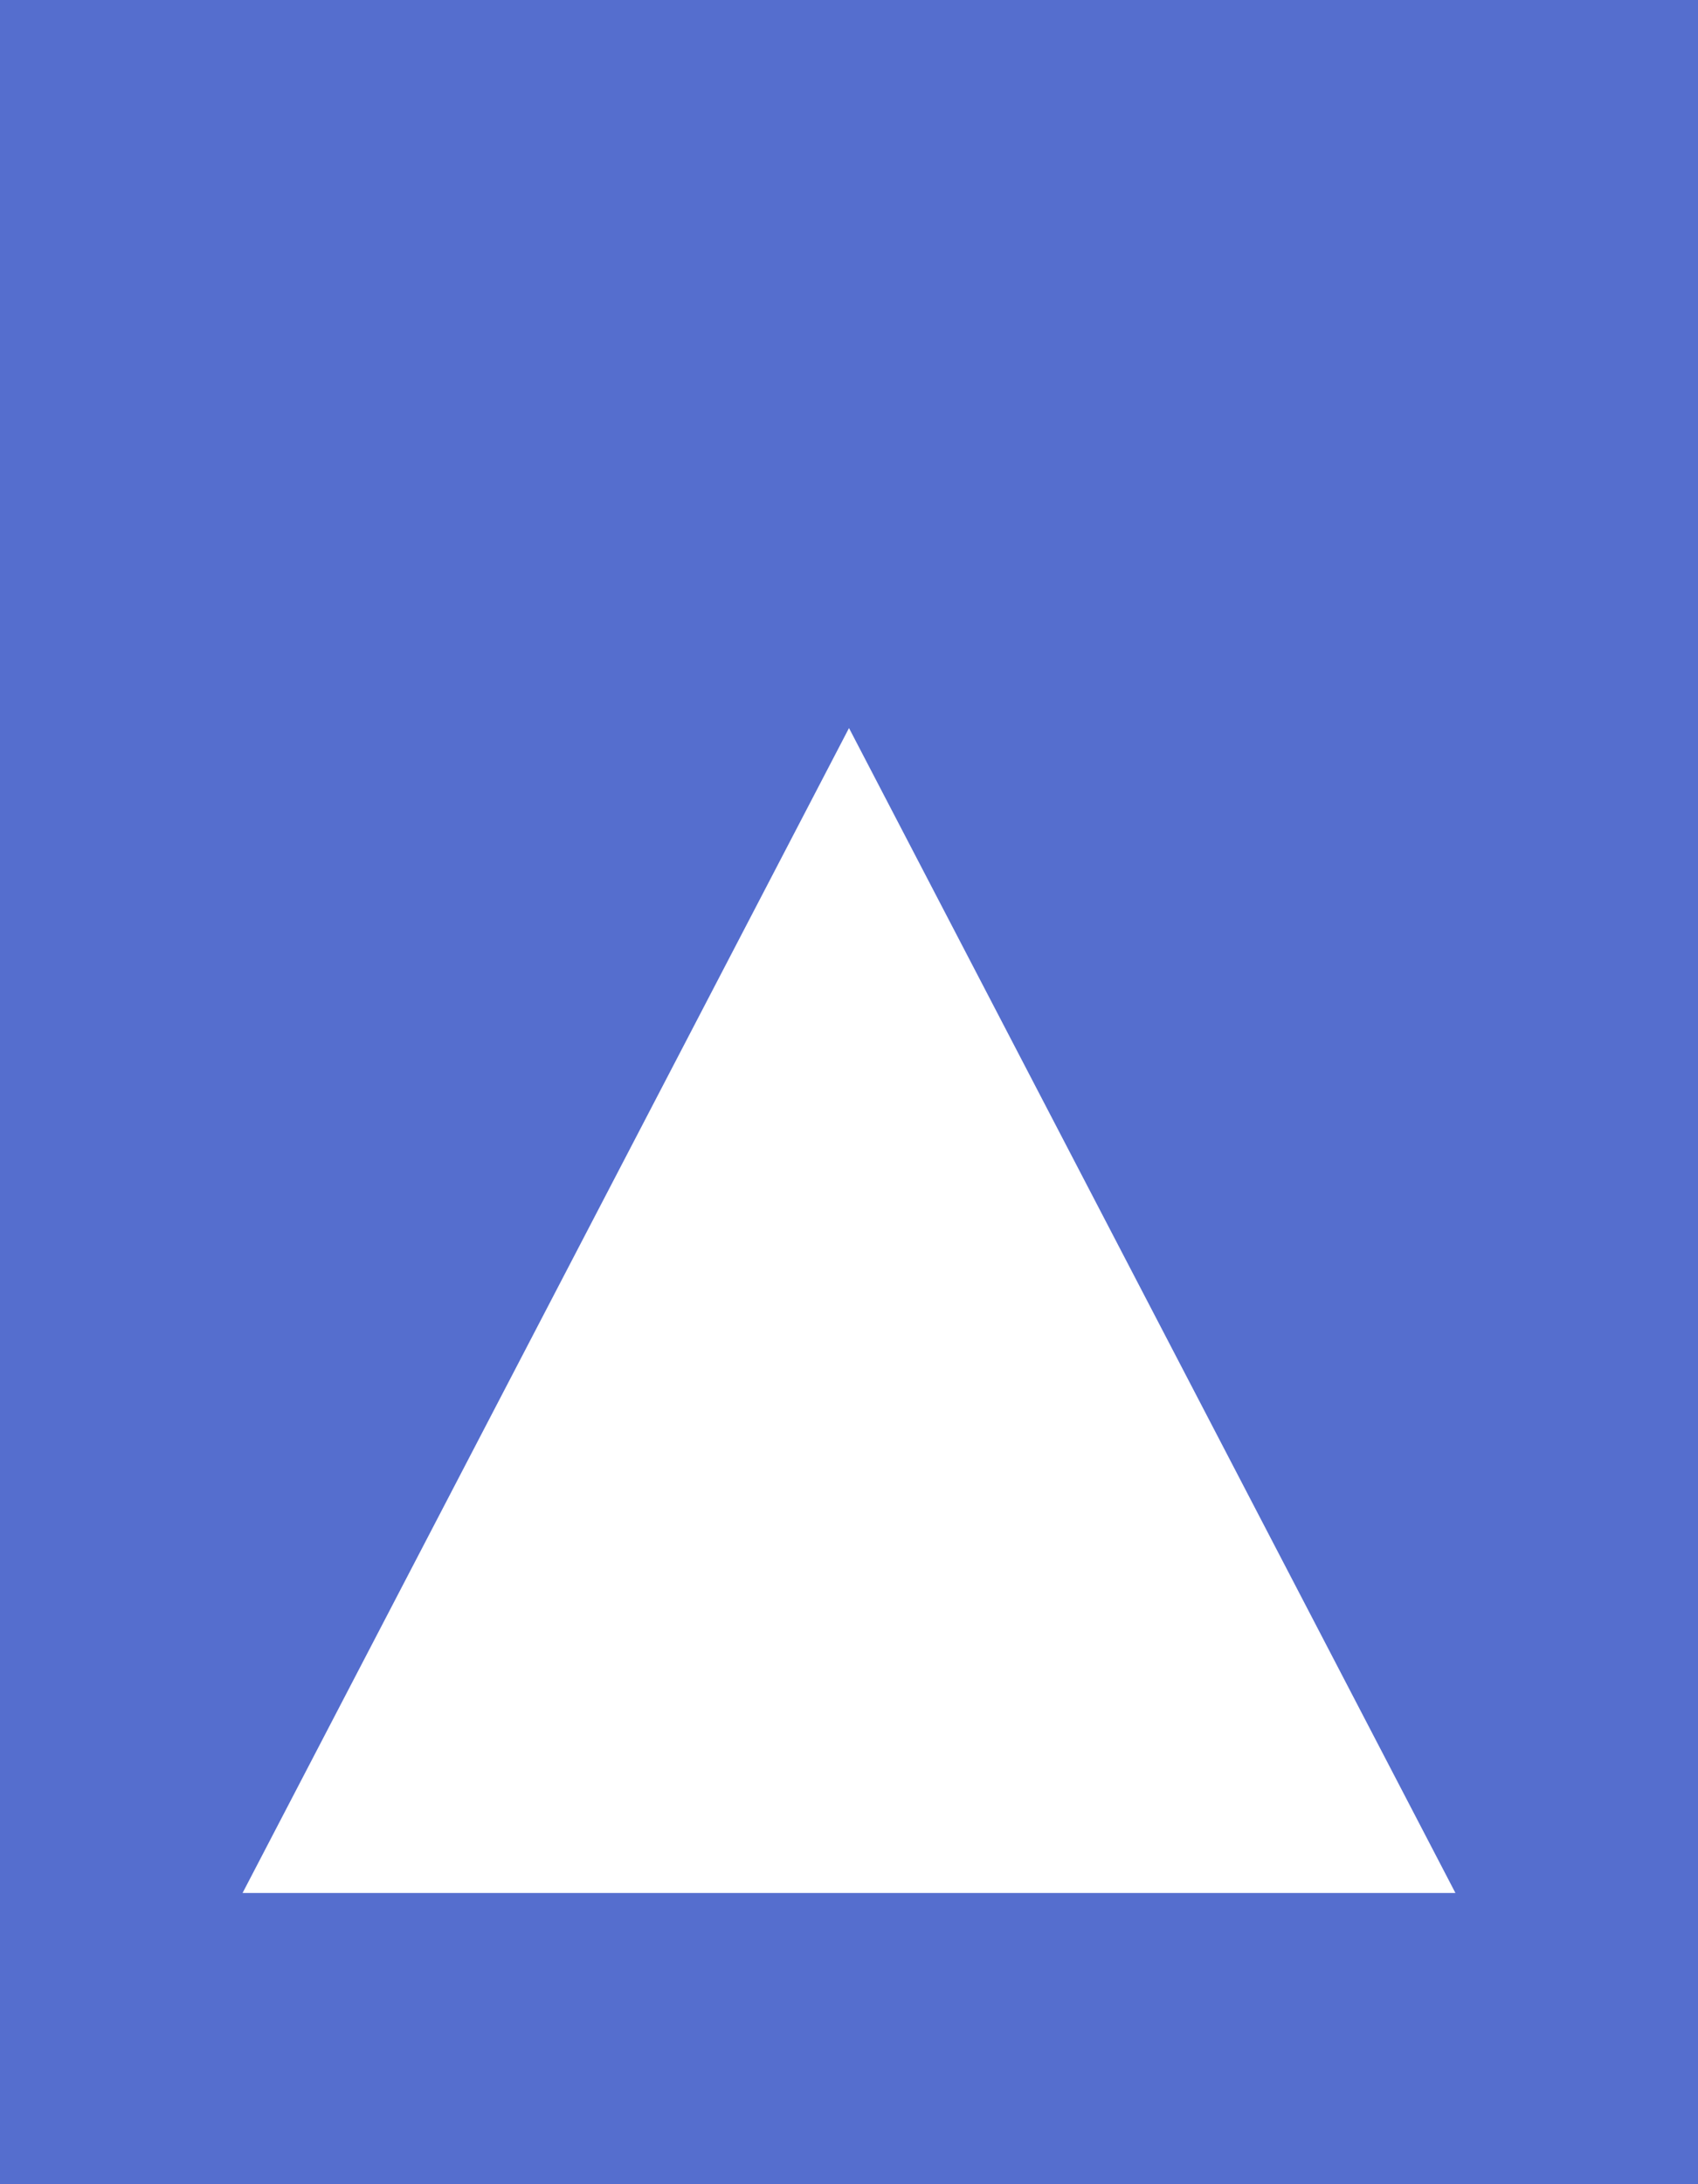 <svg xmlns="http://www.w3.org/2000/svg" xmlns:xlink="http://www.w3.org/1999/xlink" width="35" height="45" viewBox="0 0 35 45">
  <rect x="0" y="0" width="35" height="45" fill="#333333" stroke="none"/>
  <defs>
    <clipPath id="clip-trinity_site_input_button_3-d">
      <rect width="35" height="45"/>
    </clipPath>
  </defs>
  <g id="trinity_site_input_button_3-d" clip-path="url(#clip-trinity_site_input_button_3-d)">
    <rect width="35" height="45" fill="#556ece"/>
    <path id="Polygon_2" data-name="Polygon 2" d="M12.5,0,25,24H0Z" transform="translate(5 15)" fill="#fff"/>
  </g>
</svg>
